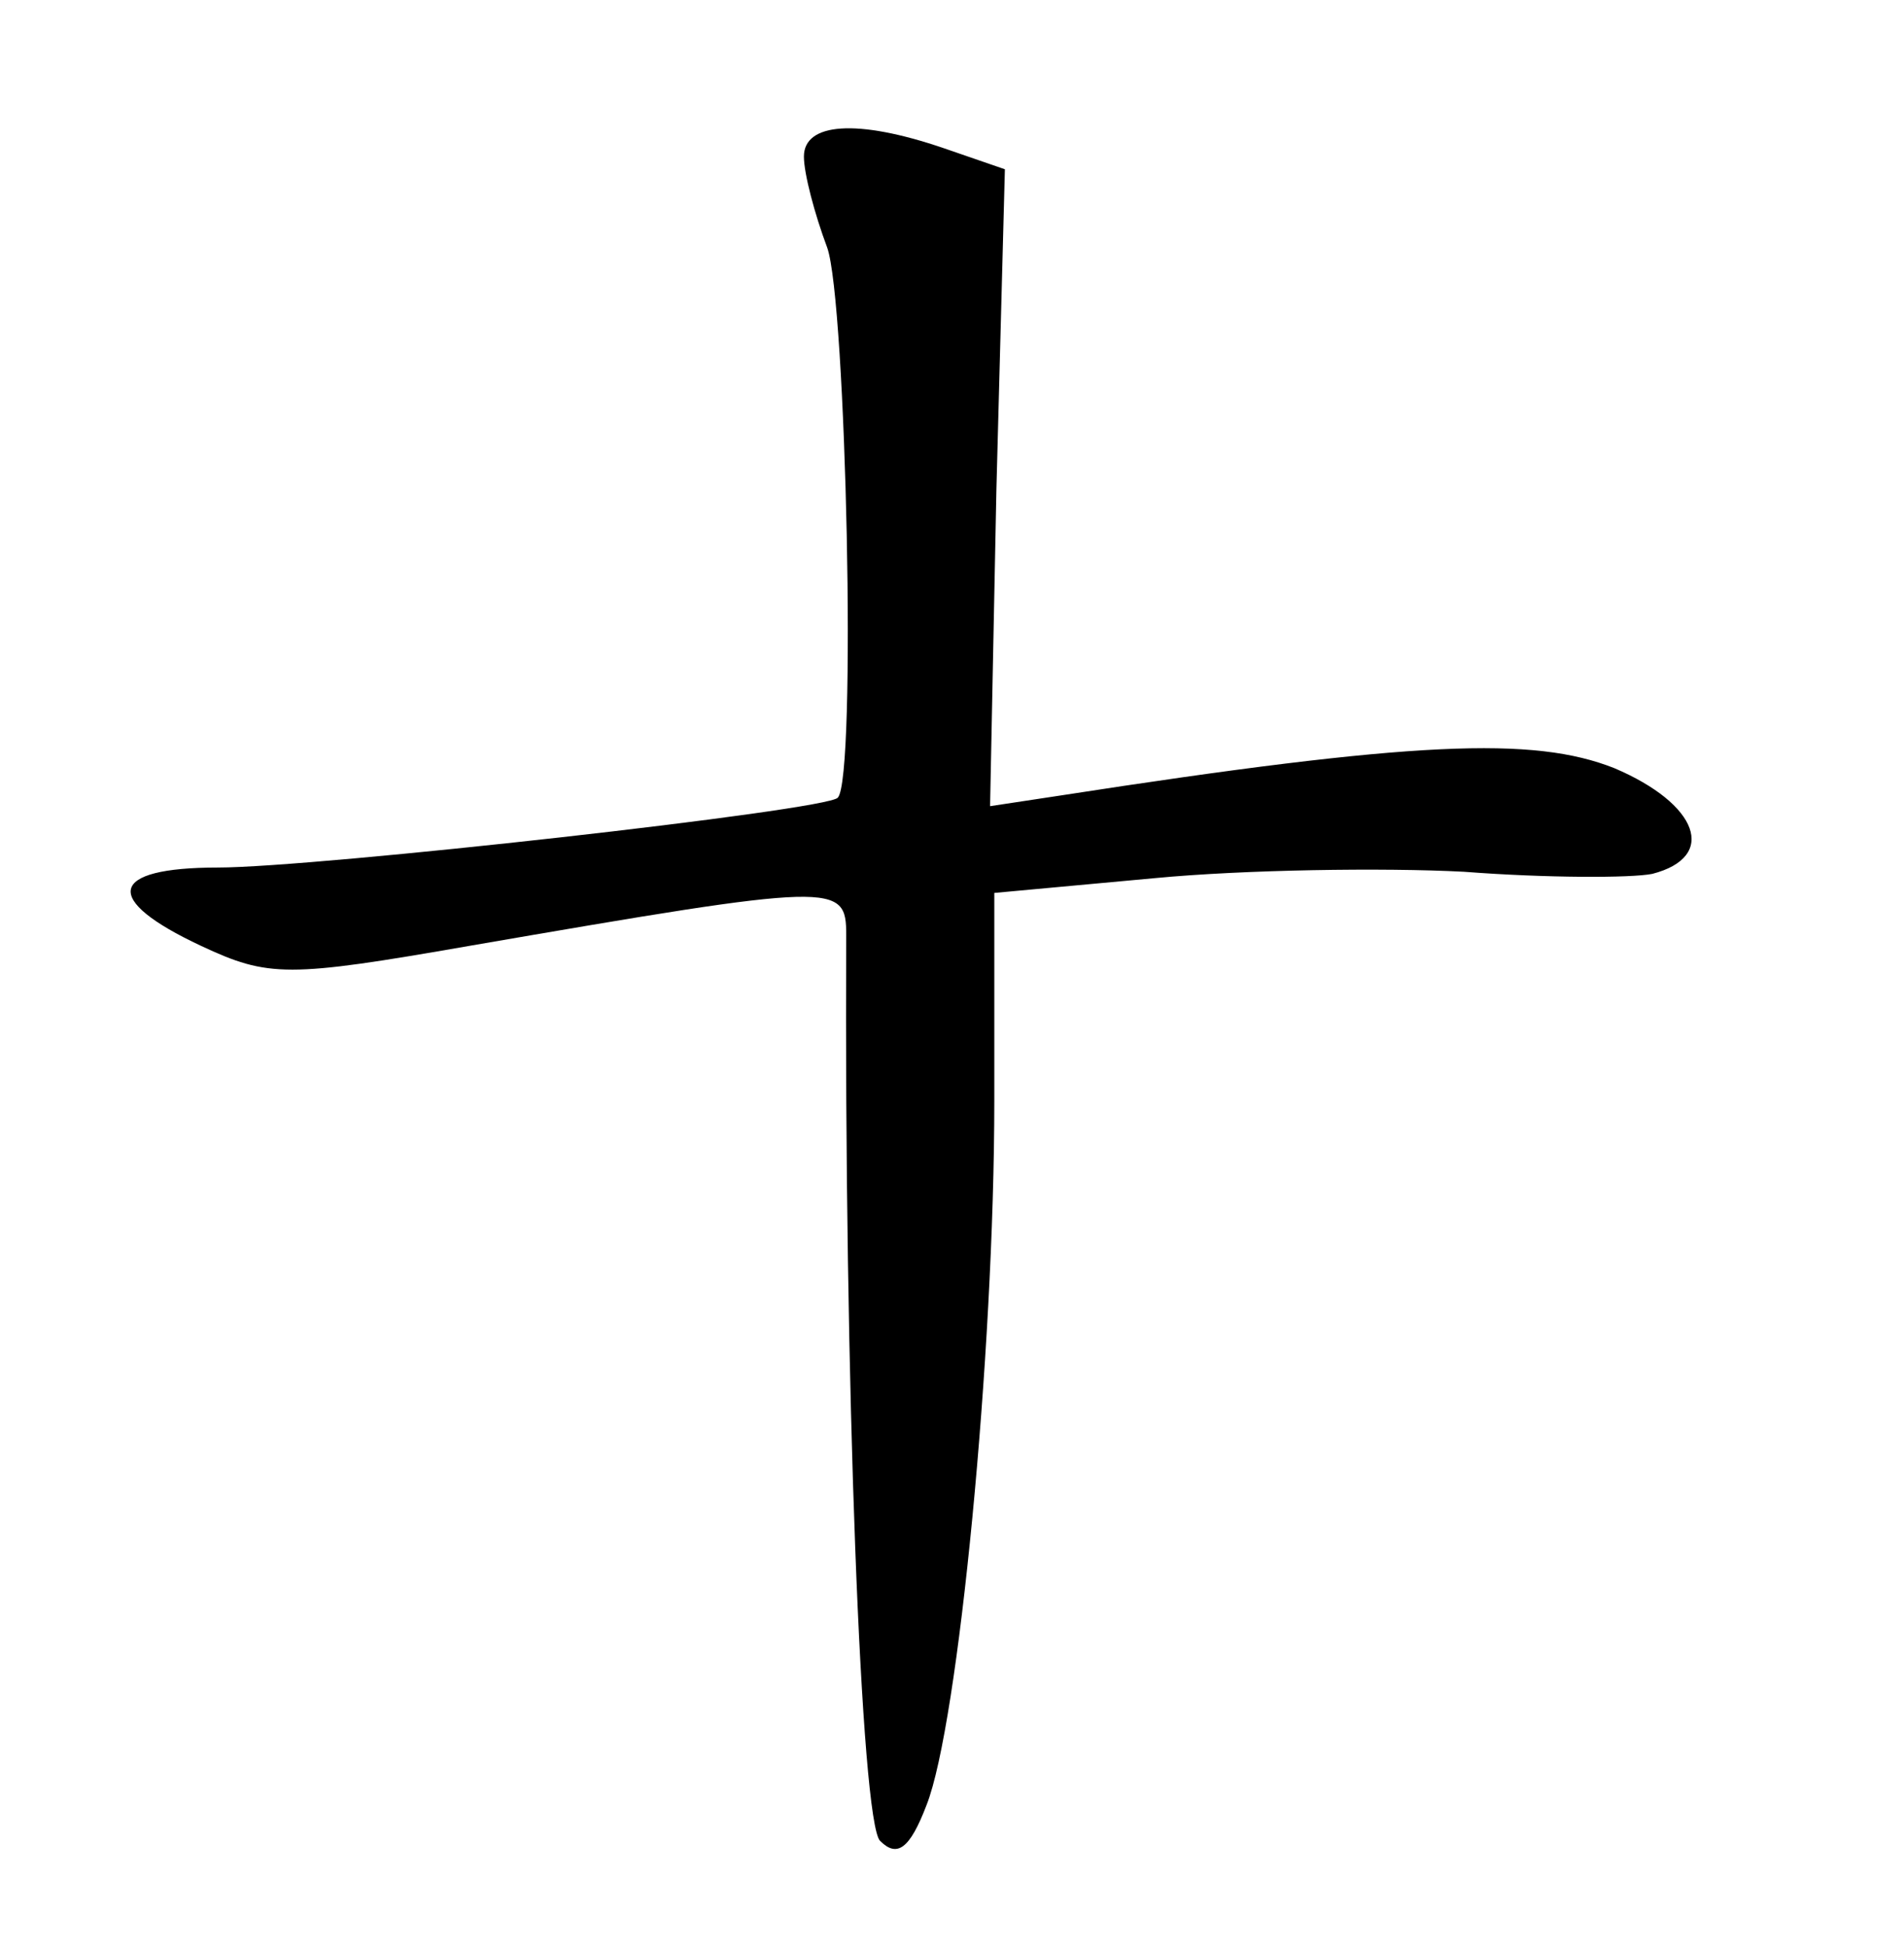 <?xml version="1.0" standalone="no"?>
<!DOCTYPE svg PUBLIC "-//W3C//DTD SVG 20010904//EN"
 "http://www.w3.org/TR/2001/REC-SVG-20010904/DTD/svg10.dtd">
<svg version="1.0" xmlns="http://www.w3.org/2000/svg"
 width="90pt" height="92pt" viewBox="0 0 90 92"
 preserveAspectRatio="xMidYMid meet">
<g transform="translate(0,92) scale(0.1,-0.1)"
fill="#000000" stroke="none">
<path d="M380 846 c0 -8 5 -27 11 -43 9 -25 14 -251 5 -260 -5 -6 -247 -33
-293 -33 -52 0 -55 -15 -8 -37 32 -15 41 -15 127 0 174 30 178 30 178 5 -1
-210 7 -419 16 -428 8 -8 14 -4 22 17 15 38 32 213 32 333 l0 98 76 7 c42 4
108 5 146 3 39 -3 79 -3 89 -1 31 8 22 33 -18 50 -38 15 -94 13 -262 -13 l-33
-5 3 150 4 151 -29 10 c-41 14 -66 12 -66 -4z"/>
</g>
</svg>
